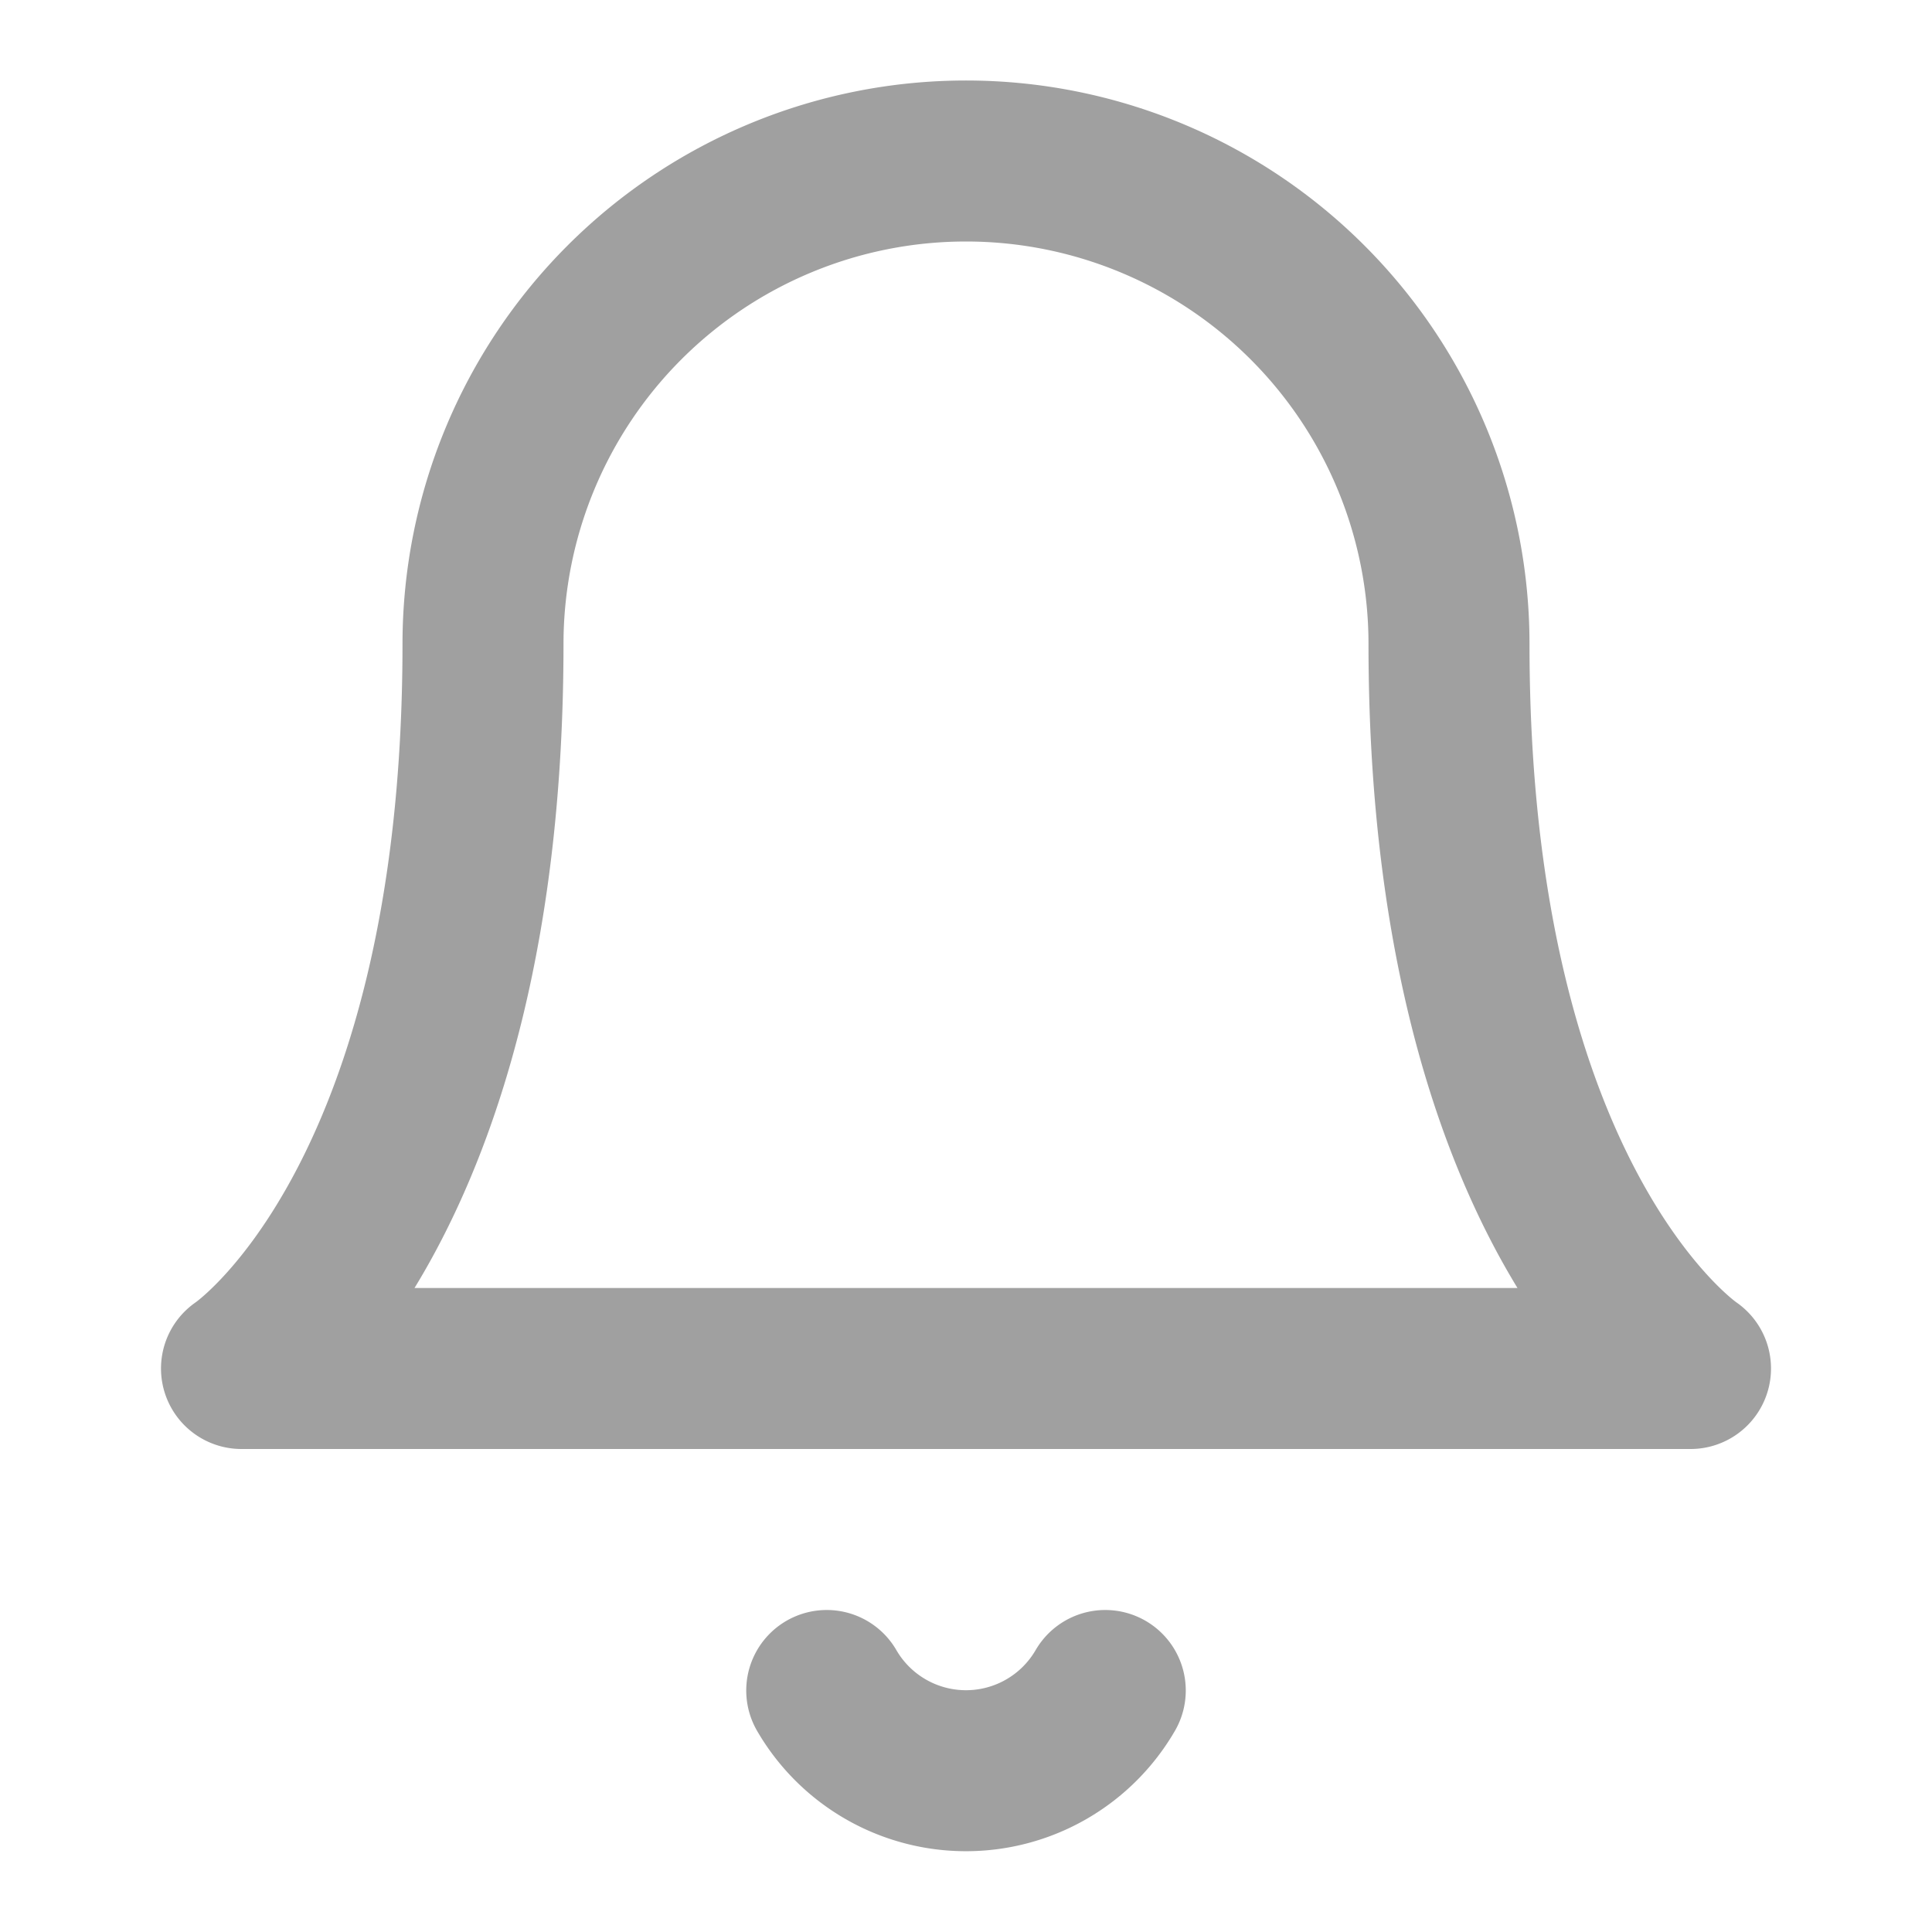 <svg xmlns="http://www.w3.org/2000/svg" width="20" height="20" fill="none" stroke="#a0a0a0" stroke-linecap="round" stroke-linejoin="round" stroke-width="2" class="feather feather-bell" viewBox="0 0 24 24"><path d="M18 8A6 6 0 0 0 6 8c0 7-3 9-3 9h18s-3-2-3-9"/><path d="M13.73 21a2 2 0 0 1-3.46 0"/></svg>